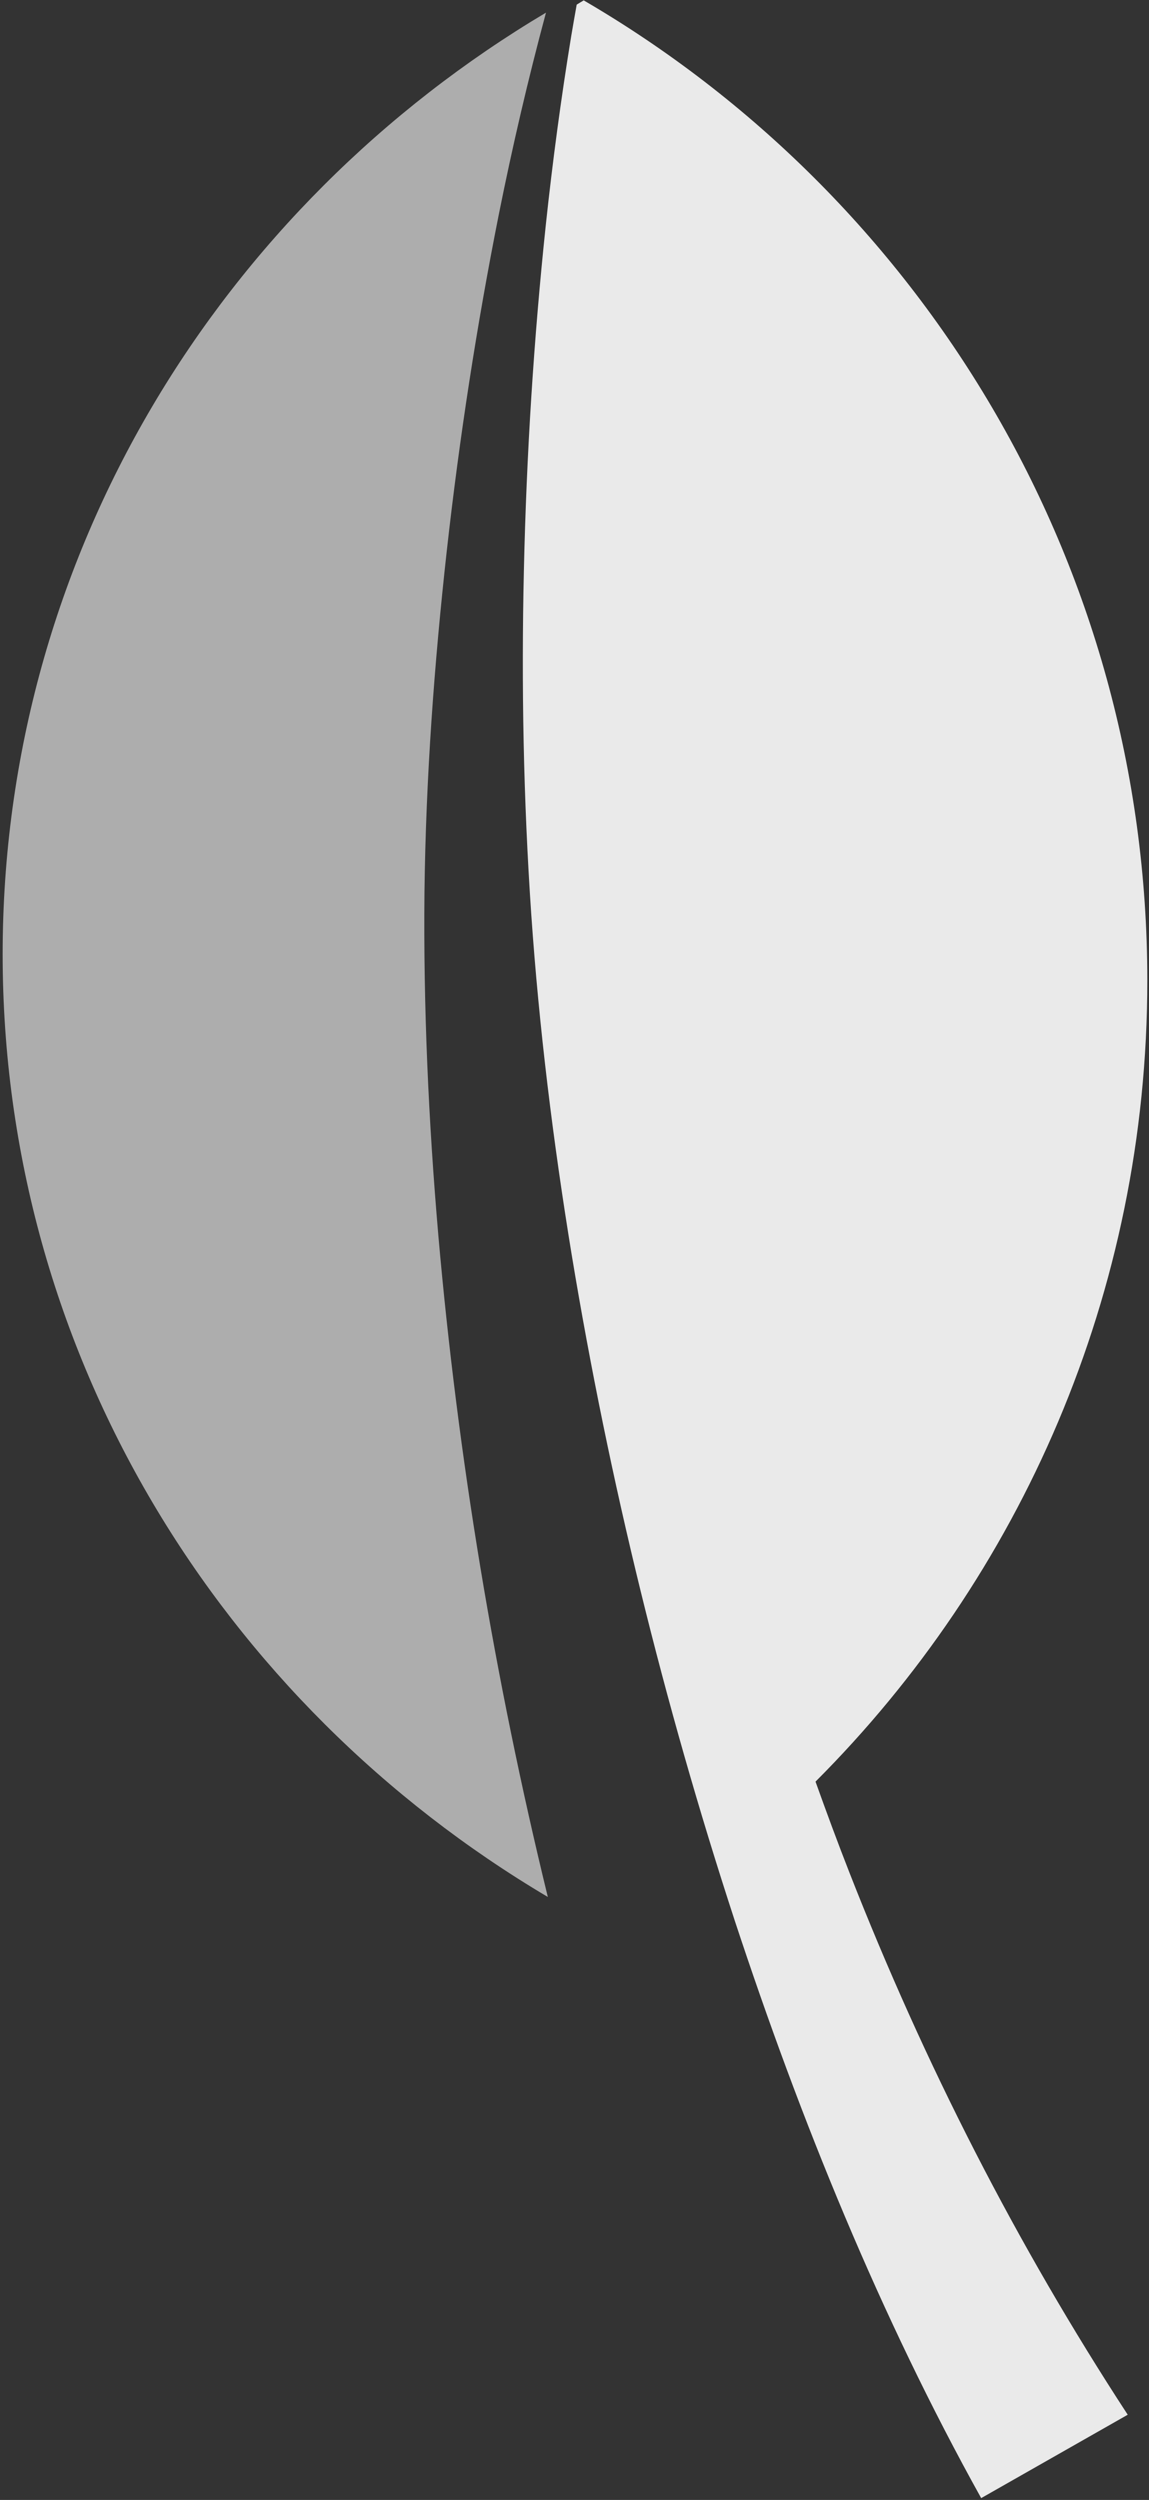 <?xml version="1.0" encoding="UTF-8" standalone="no"?>
<svg width="390px" height="848px" viewBox="0 0 390 848" version="1.1" xmlns="http://www.w3.org/2000/svg" xmlns:xlink="http://www.w3.org/1999/xlink" xmlns:sketch="http://www.bohemiancoding.com/sketch/ns">
    <rect x="0" y="0" width="390" height="848" fill="#333333" stroke="none"/>
    <!-- Generator: Sketch 3.3.2 (12043) - http://www.bohemiancoding.com/sketch -->
    <title>icon-leaf-light-1</title>
    <desc>Created with Sketch.</desc>
    <defs></defs>
    <g id="Page-1" stroke="none" stroke-width="1" fill="none" fill-rule="evenodd" sketch:type="MSPage">
        <g id="Artboard-1" sketch:type="MSArtboardGroup" transform="translate(-401, -430)" fill="#FFFFFF">
            <path d="M545.076,732.714 C545.544,693.936 548.387,655.189 552.645,616.896 C556.93,578.542 562.809,540.434 570.323,502.678 C574.928,479.711 580.241,456.885 586.322,434.285 C475.767,500.008 401.9,618.404 401.9,753.691 C401.9,889.229 476.045,1007.815 586.946,1073.463 C568.878,999.439 556.404,924.497 549.788,849.087 C546.446,810.392 544.681,771.568 545.076,732.714" id="Fill-1" opacity="0.596" sketch:type="MSShapeGroup"></path>
            <path d="M677.807,1034.339 C747.374,964.773 790.427,868.721 790.427,762.56 C790.427,620.644 713.5,496.771 599.124,430.128 C598.323,430.594 597.545,431.091 596.749,431.564 C596.125,435.118 595.475,438.666 594.89,442.227 C591.413,463.441 588.569,484.744 586.284,506.085 C582.163,545.086 579.701,584.214 578.826,623.301 C577.929,662.438 578.669,701.343 581.324,740.134 C584,778.849 588.775,817.433 595.067,855.738 C607.739,932.336 626.342,1007.92 650.327,1081.29 C672.821,1149.519 699.865,1215.962 734.04,1277.378 L783.779,1249.092 C746.107,1191.426 714.774,1130.108 689.371,1065.329 C685.347,1055.081 681.53,1044.73 677.807,1034.339" id="Fill-3" opacity="0.897" sketch:type="MSShapeGroup"></path>
        </g>
    </g>
</svg>